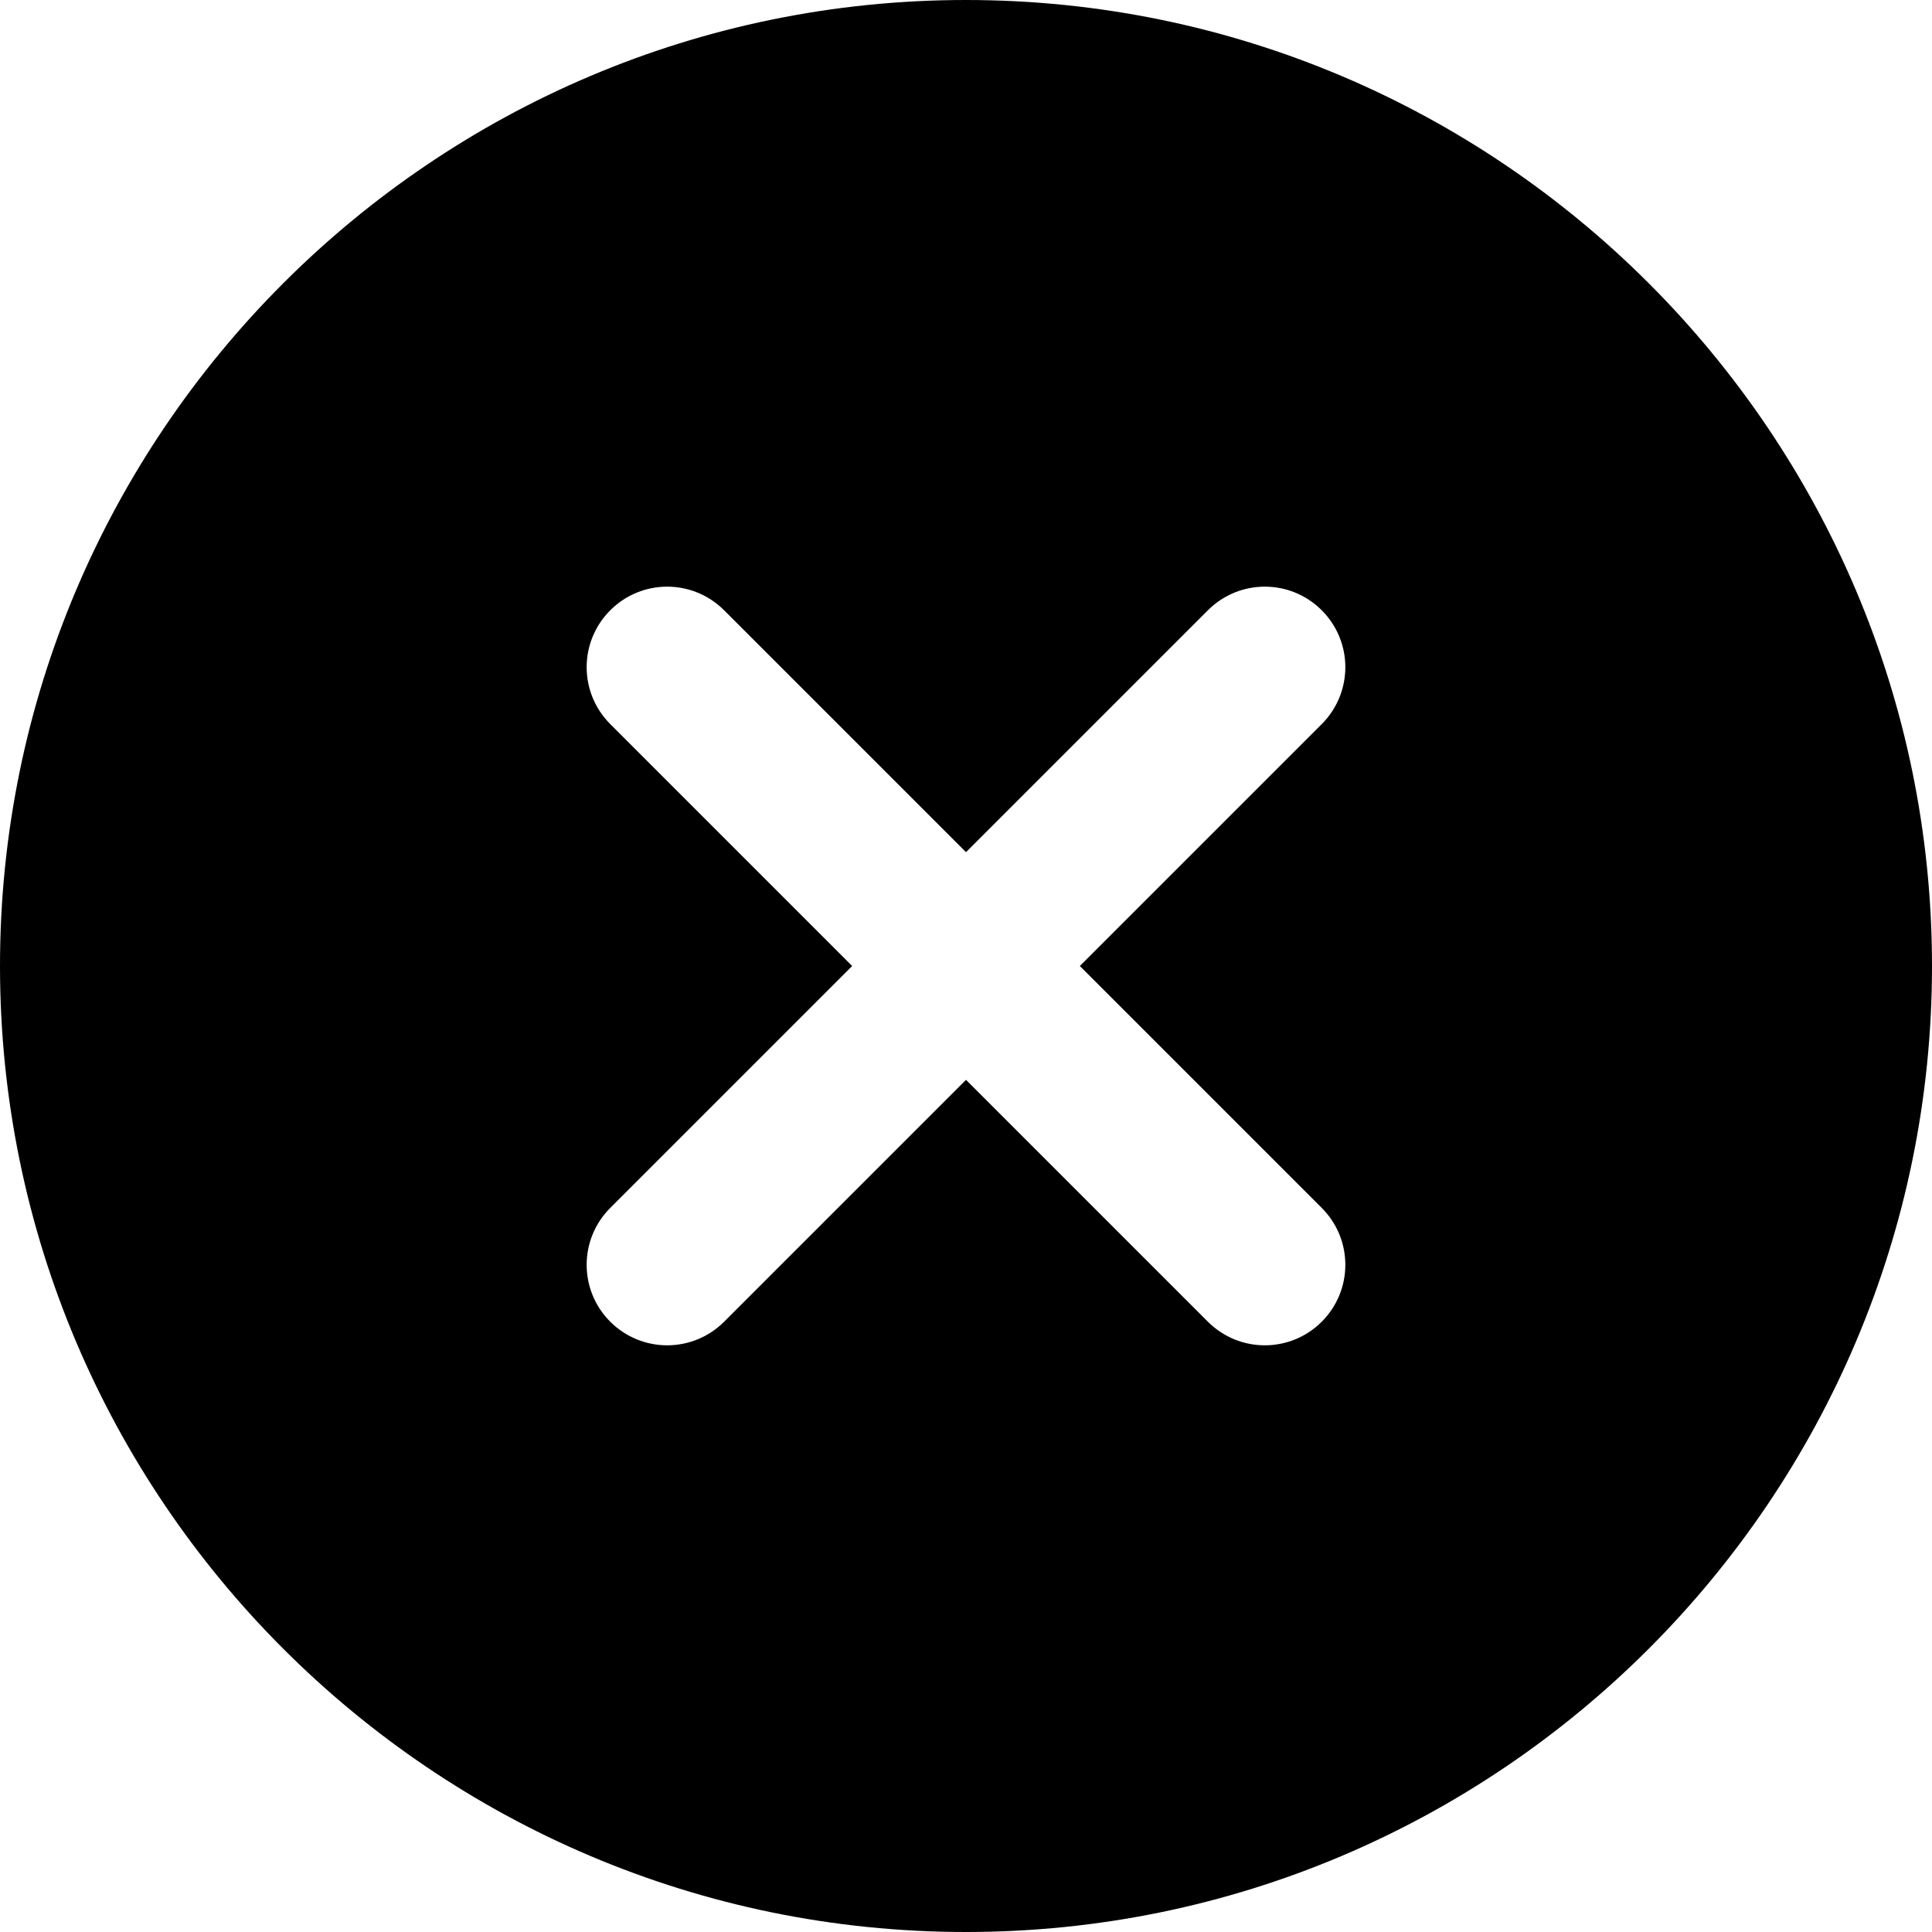 <svg width="24" height="24" viewBox="0 0 24 24" fill="none" xmlns="http://www.w3.org/2000/svg">
<path d="M12 0C5.383 0 0 5.383 0 12C0 18.617 5.383 24 12 24C18.617 24 24 18.617 24 12C24 5.383 18.617 0 12 0ZM16.419 15.005C16.81 15.396 16.81 16.028 16.419 16.419C16.224 16.614 15.968 16.712 15.712 16.712C15.456 16.712 15.2 16.614 15.005 16.419L12 13.414L8.995 16.419C8.8 16.614 8.544 16.712 8.288 16.712C8.032 16.712 7.776 16.614 7.581 16.419C7.19 16.028 7.19 15.396 7.581 15.005L10.586 12L7.581 8.995C7.19 8.604 7.19 7.972 7.581 7.581C7.972 7.19 8.604 7.19 8.995 7.581L12 10.586L15.005 7.581C15.396 7.19 16.028 7.19 16.419 7.581C16.81 7.972 16.81 8.604 16.419 8.995L13.414 12L16.419 15.005Z" fill="currentColor"/>
</svg>
